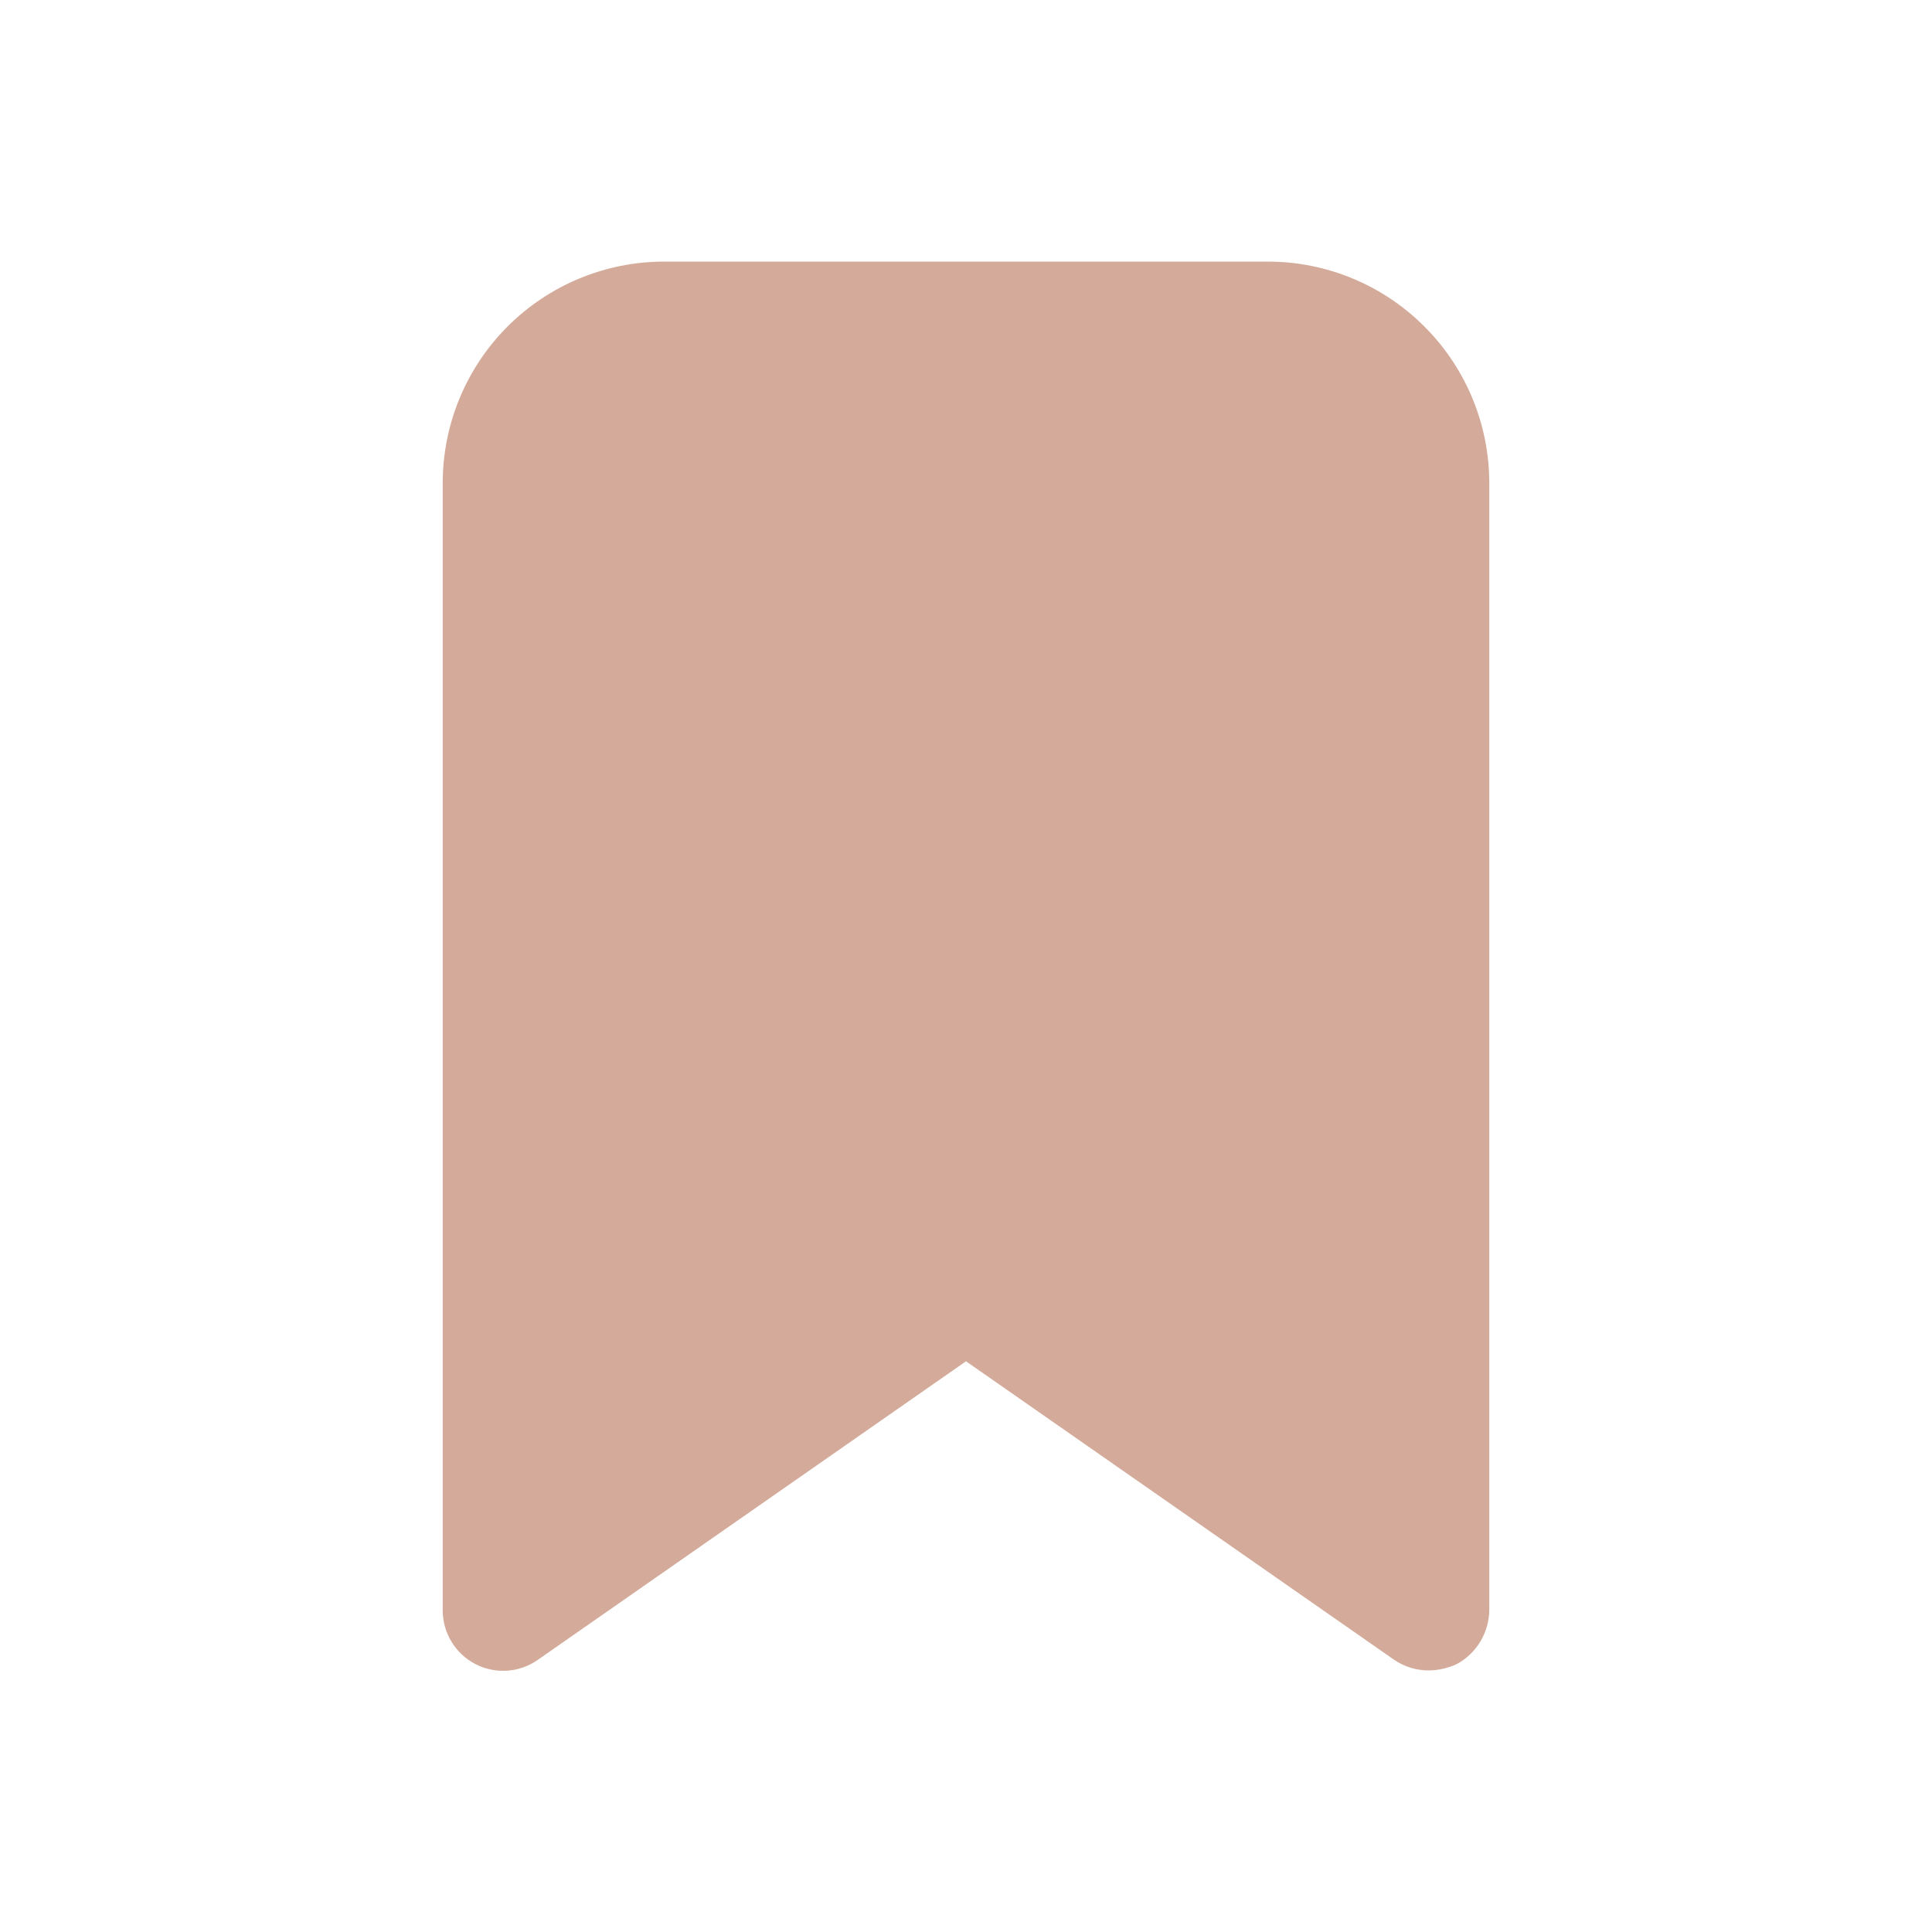 <svg width="20" height="20" viewBox="0 0 20 20" fill="none" xmlns="http://www.w3.org/2000/svg">
<path d="M13.125 2.708H6.875C6.267 2.708 5.684 2.95 5.254 3.38C4.825 3.809 4.583 4.392 4.583 5V16.667C4.582 16.781 4.613 16.894 4.672 16.992C4.731 17.091 4.816 17.171 4.918 17.225C5.019 17.278 5.133 17.302 5.248 17.295C5.362 17.288 5.473 17.249 5.567 17.183L10 14.092L14.433 17.183C14.539 17.255 14.664 17.293 14.792 17.292C14.892 17.291 14.992 17.268 15.083 17.225C15.184 17.17 15.267 17.089 15.326 16.991C15.384 16.893 15.416 16.781 15.417 16.667V5C15.417 4.392 15.175 3.809 14.745 3.38C14.316 2.95 13.733 2.708 13.125 2.708Z" fill="#D4AB9A"/>
</svg>
